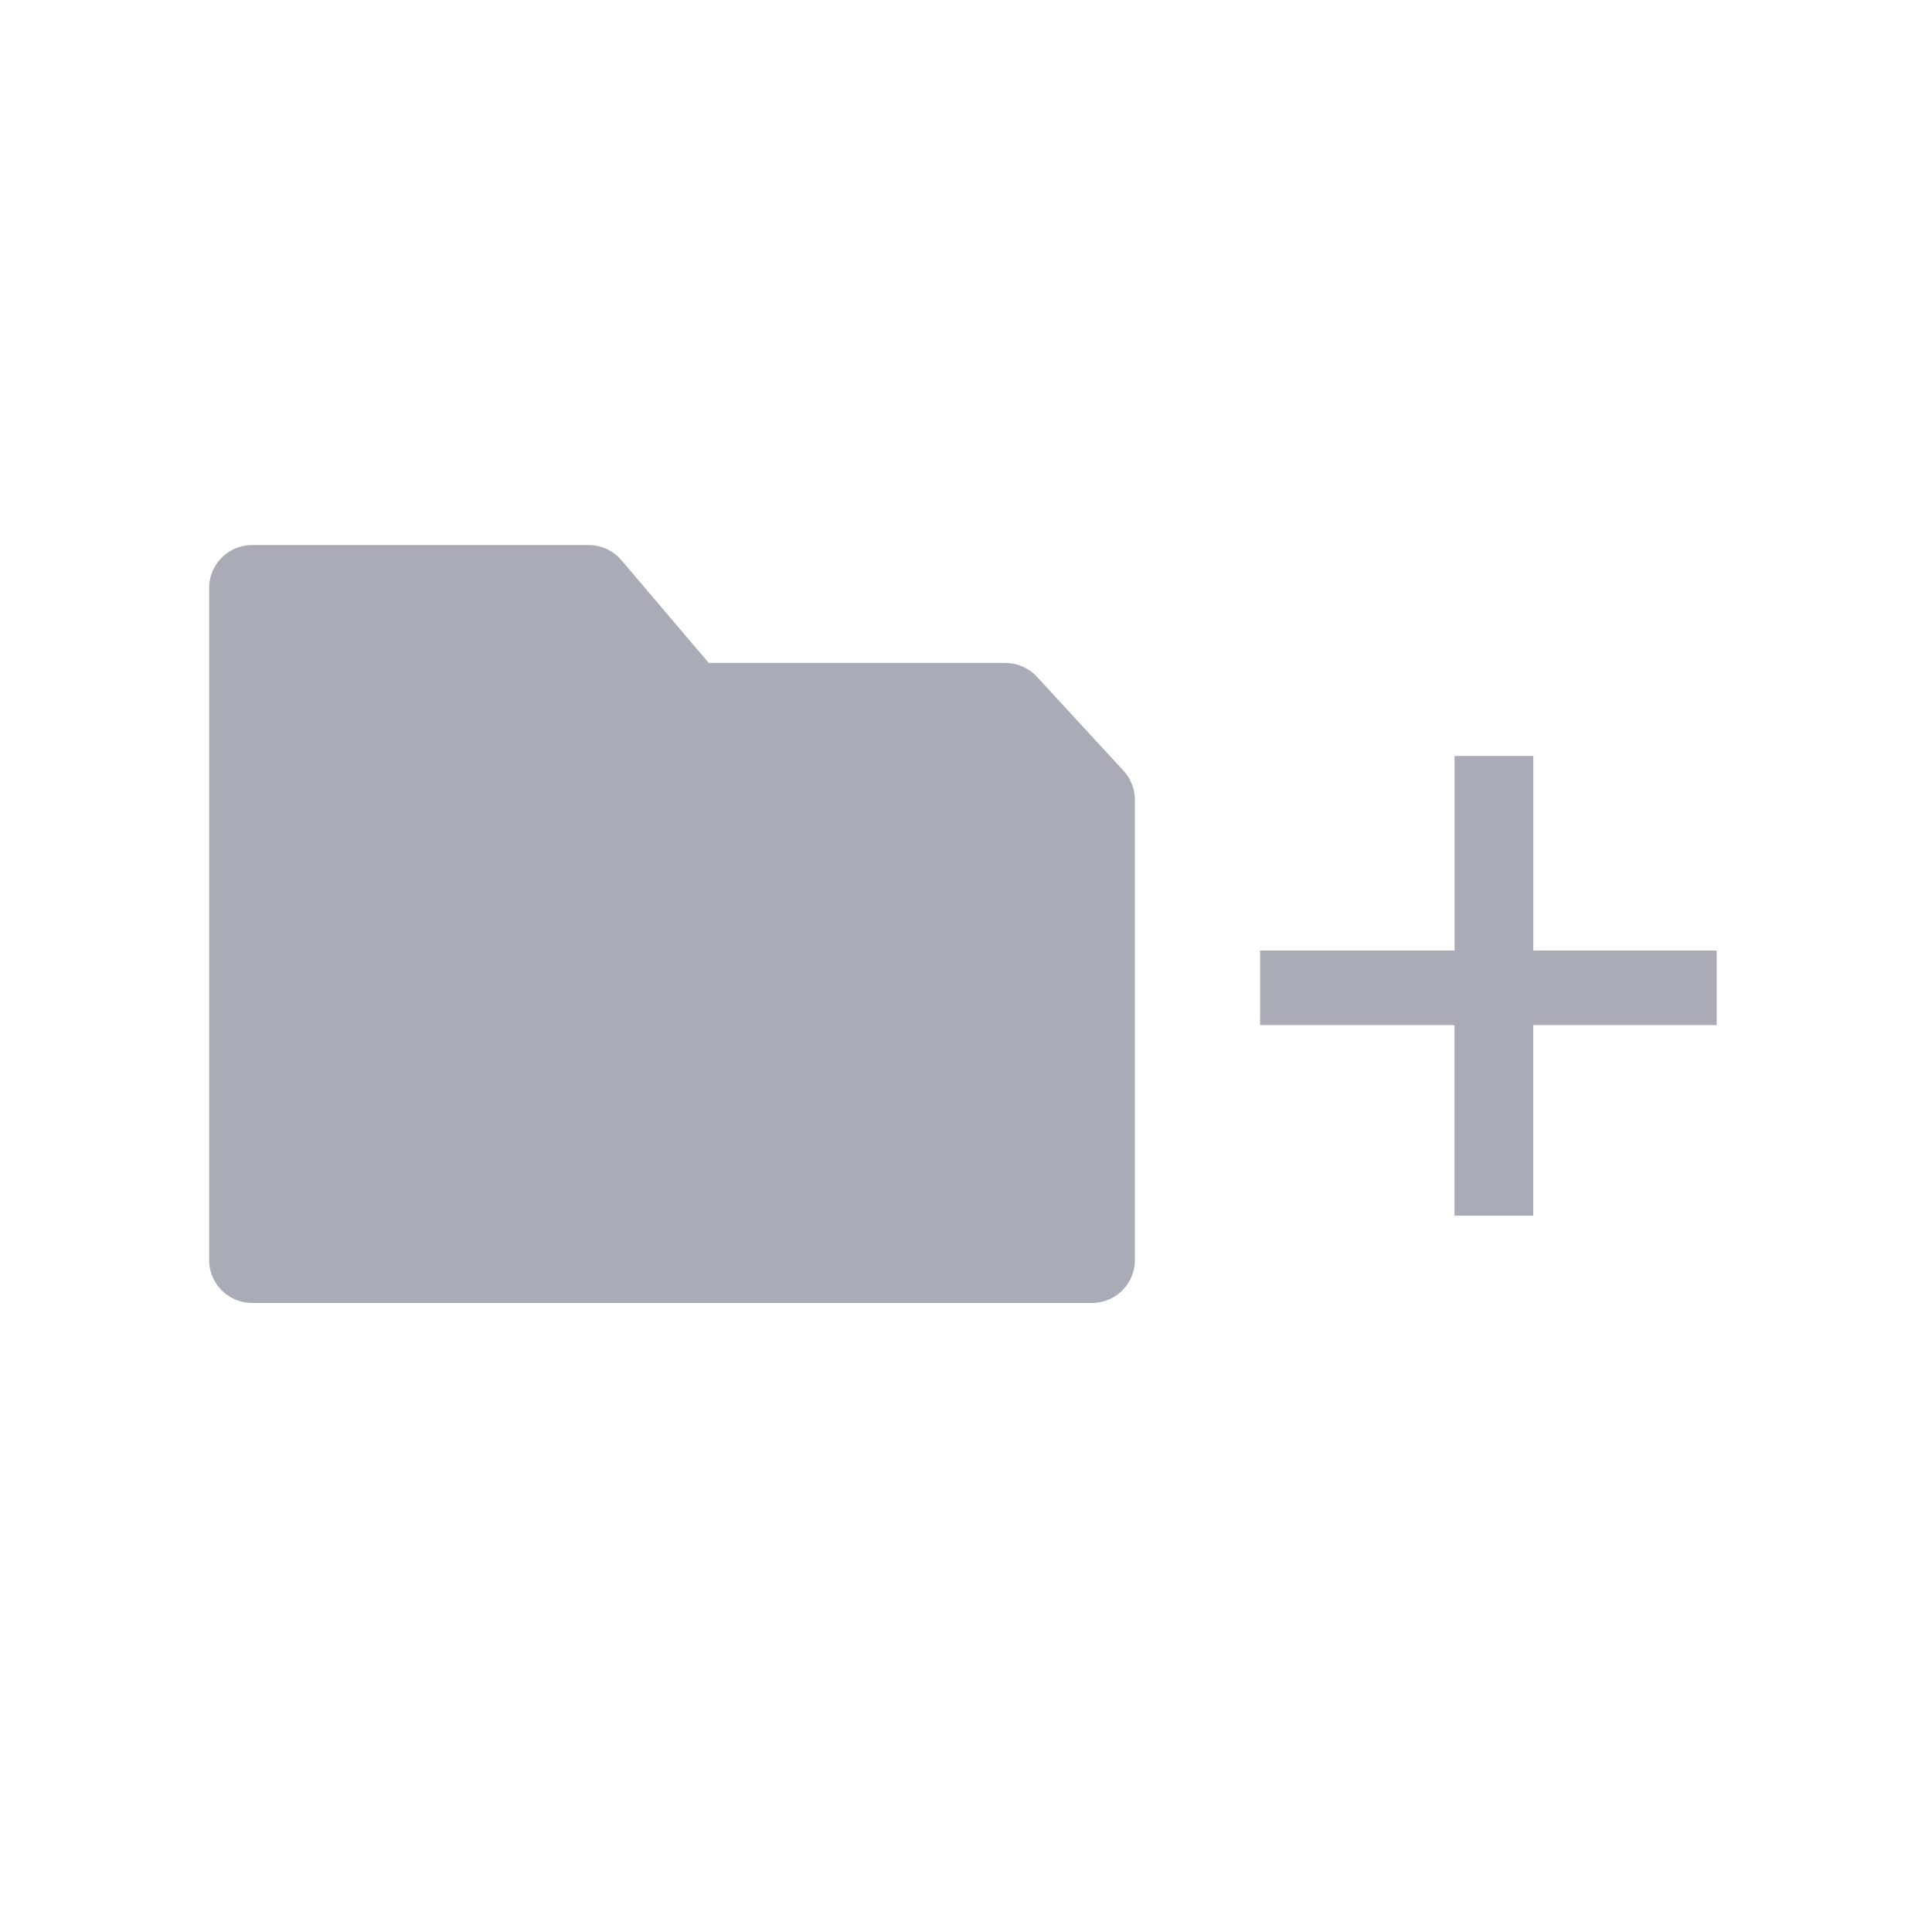 <svg xmlns="http://www.w3.org/2000/svg" width="27" height="27" viewBox="0 0 27 27">
    <g fill="#A9ABB7" fill-rule="evenodd">
        <path stroke="#A9ABB7" stroke-linejoin="round" stroke-width="1.2" d="M14.05 9.865H9.627l-1.4-1.648H3.523v9.392H15.26v-6.431z"/>
        <path fill-rule="nonzero" d="M20.327 16.989v-2.663H17.61v-1.042h2.718v-2.719h1.1v2.719h2.563v1.042h-2.564v2.663z"/>
    </g>
</svg>
